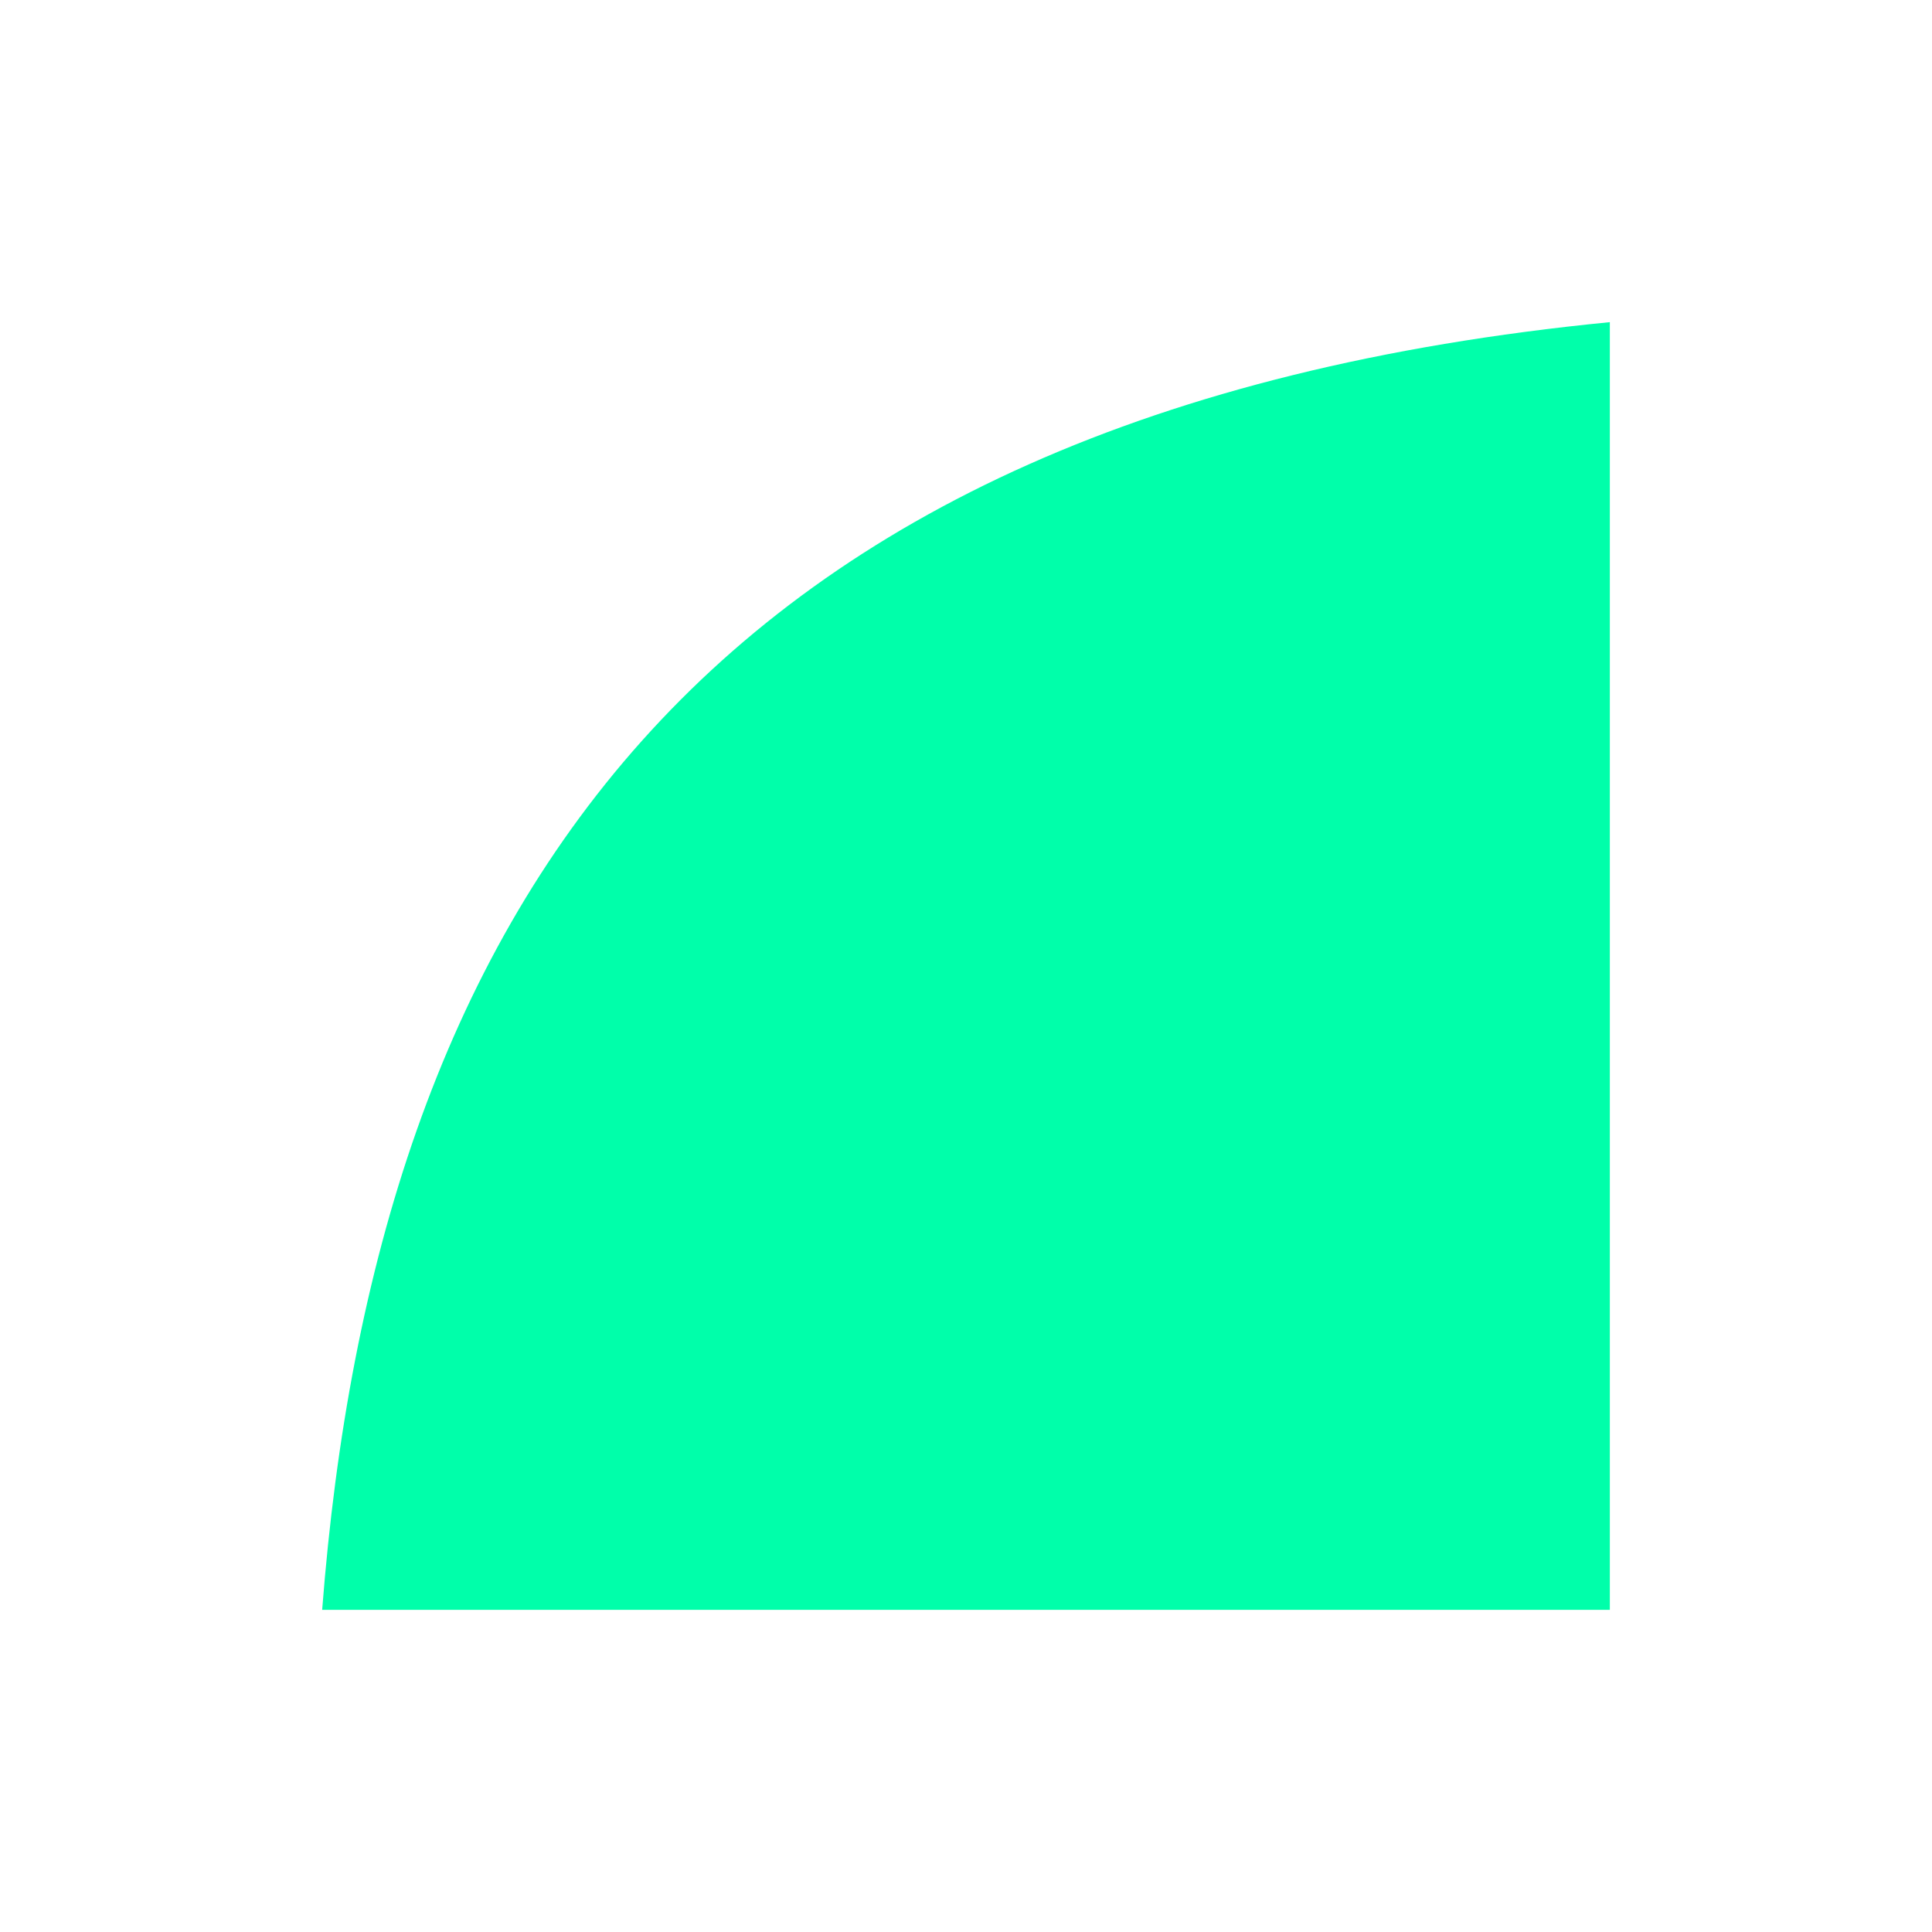 <svg xmlns="http://www.w3.org/2000/svg" xmlns:xlink="http://www.w3.org/1999/xlink" width="16" height="16" viewBox="0 0 16 16" version="1.1">
<g id="surface1">
<path style=" stroke:none;fill-rule:nonzero;fill:rgb(0%,100%,66.667%);fill-opacity:1;" d="M 13.332 2.668 C 5.73 3.414 3.109 7.617 2.668 13.332 L 13.332 13.332 Z M 13.332 2.668 "/>
</g>
</svg>
